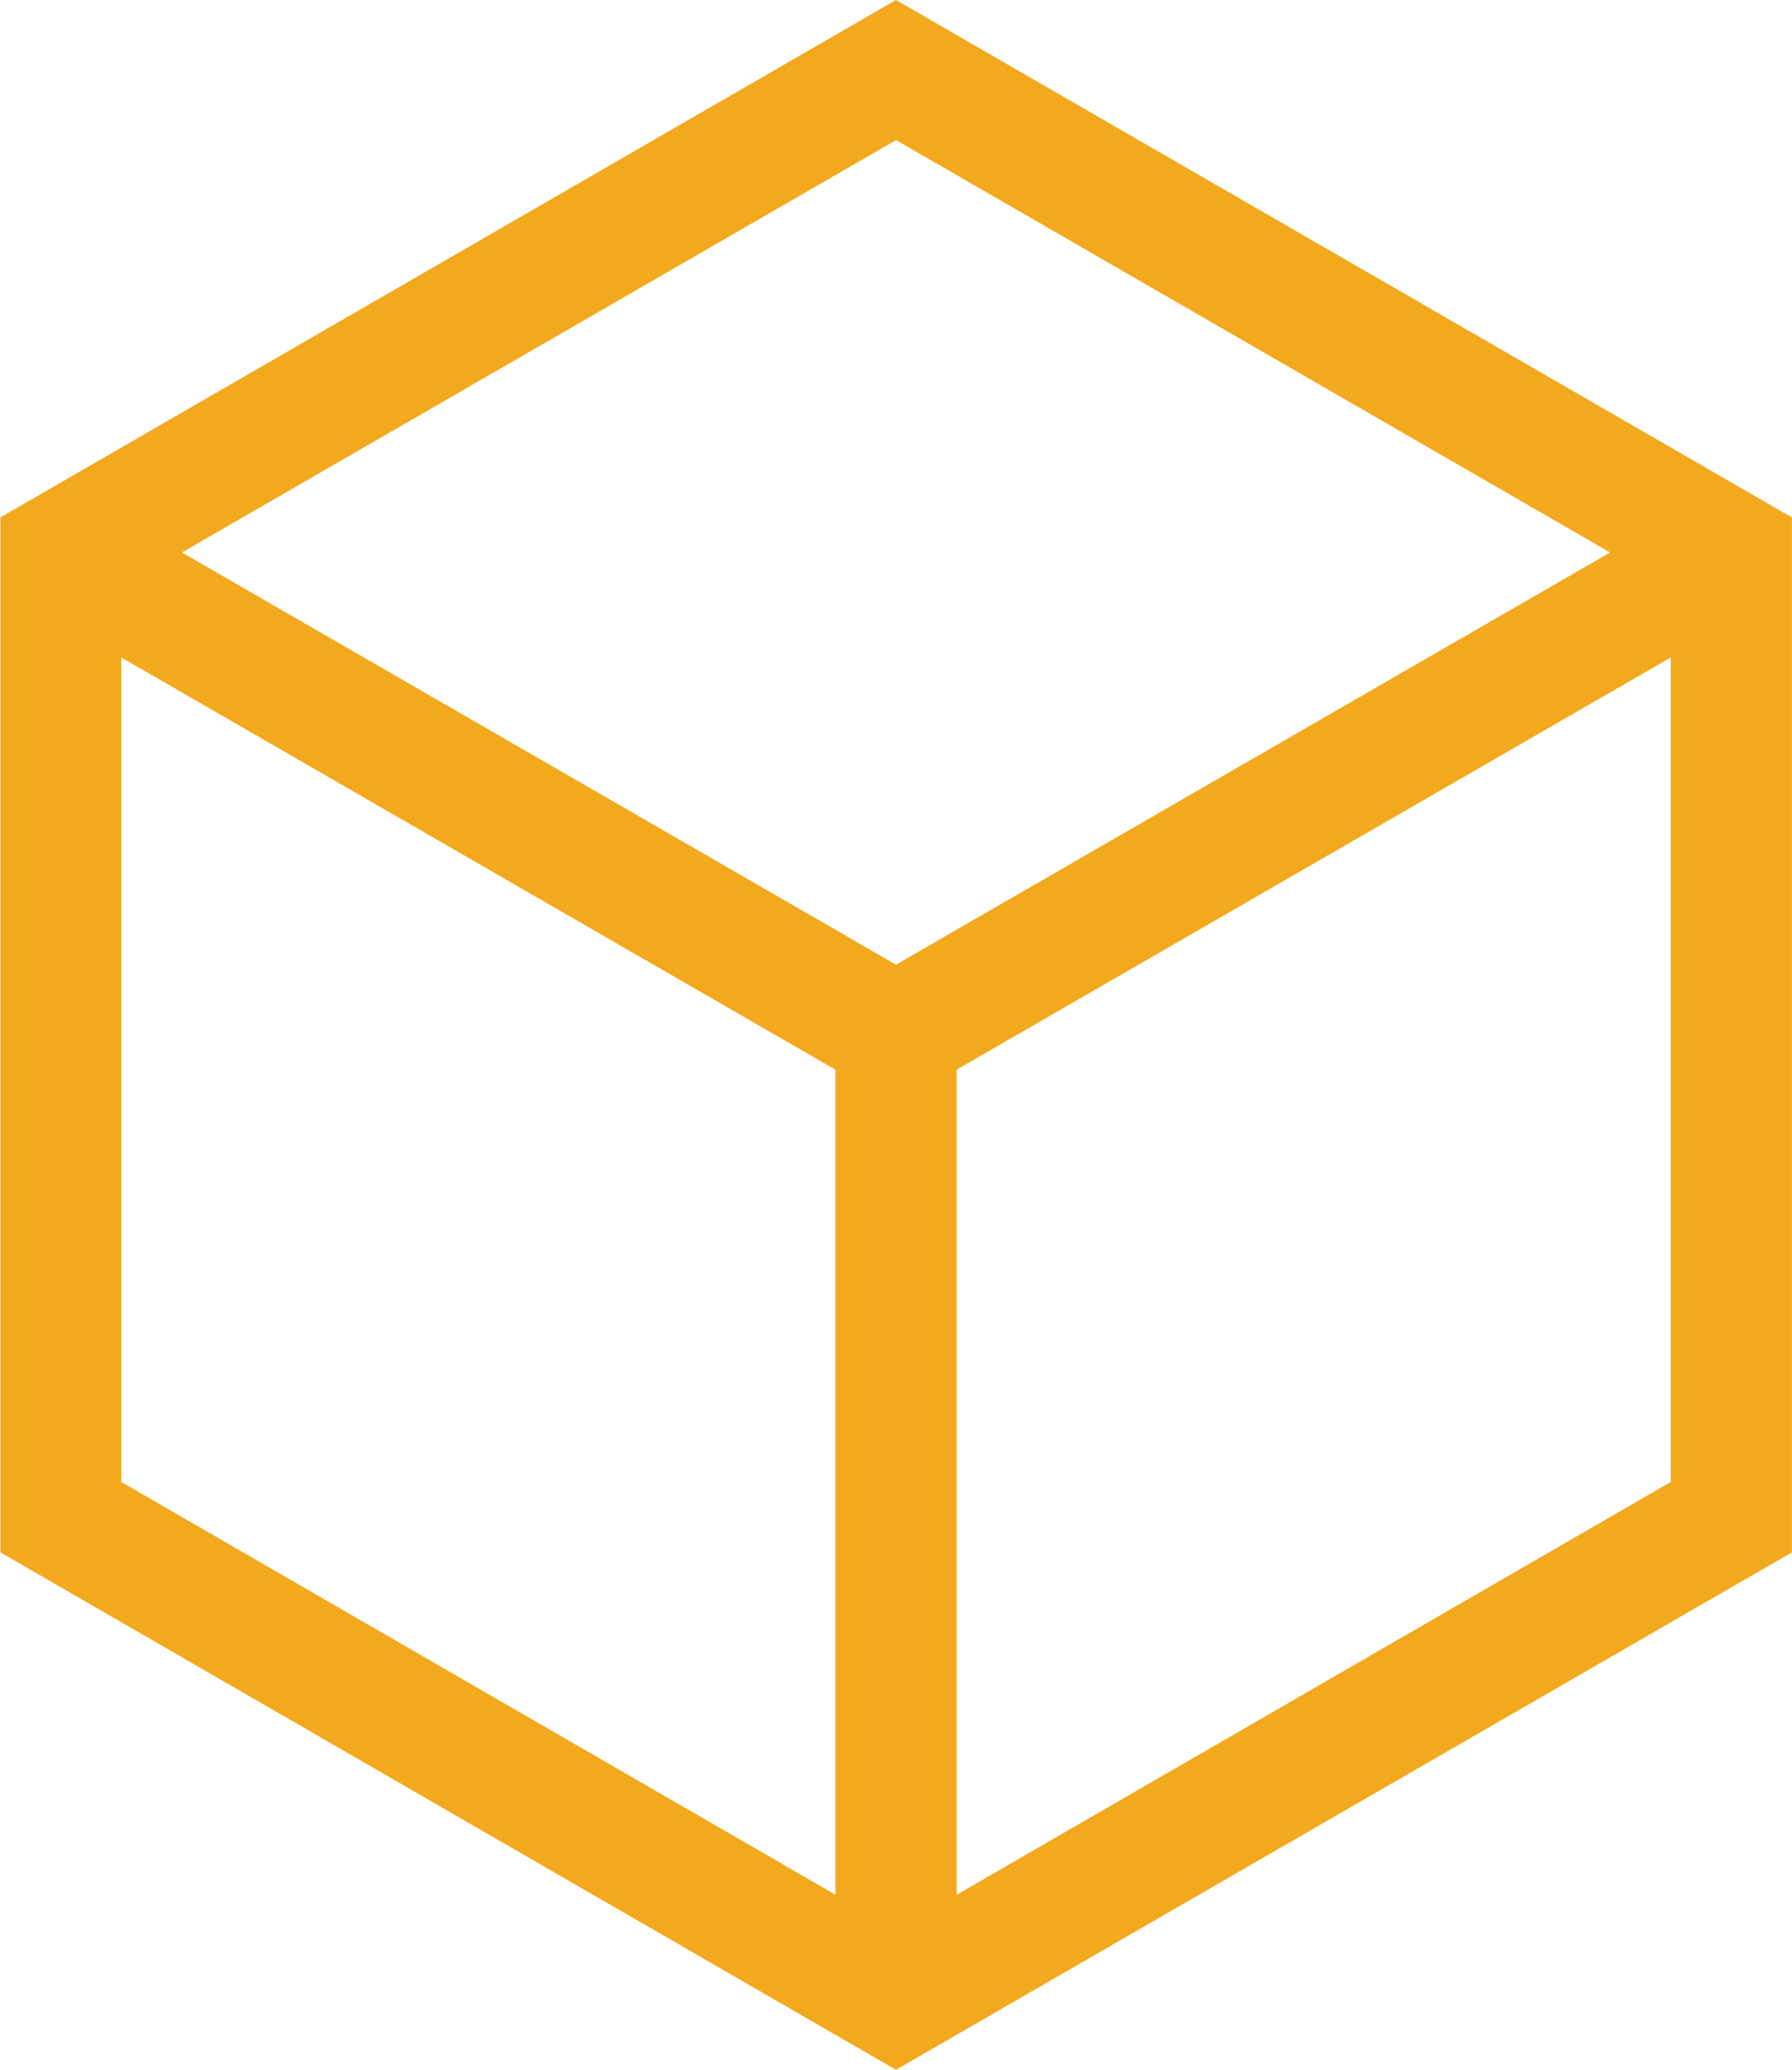 <svg xmlns="http://www.w3.org/2000/svg" width="21.651" height="25" viewBox="0 0 21.651 25">
  <g id="block" transform="translate(0)">
    <path id="block-2" data-name="block" d="M45.121,0,34.3,6.25v12.5L45.121,25l10.825-6.25V6.25Zm8.628,6.673-8.628,4.979L36.494,6.673l8.628-4.981ZM35.761,7.941l8.628,4.979v9.965L35.761,17.9ZM45.854,22.886V12.92l8.628-4.979V17.9Z" transform="translate(-34.296)" fill="#f3a91d"/>
  </g>
</svg>
